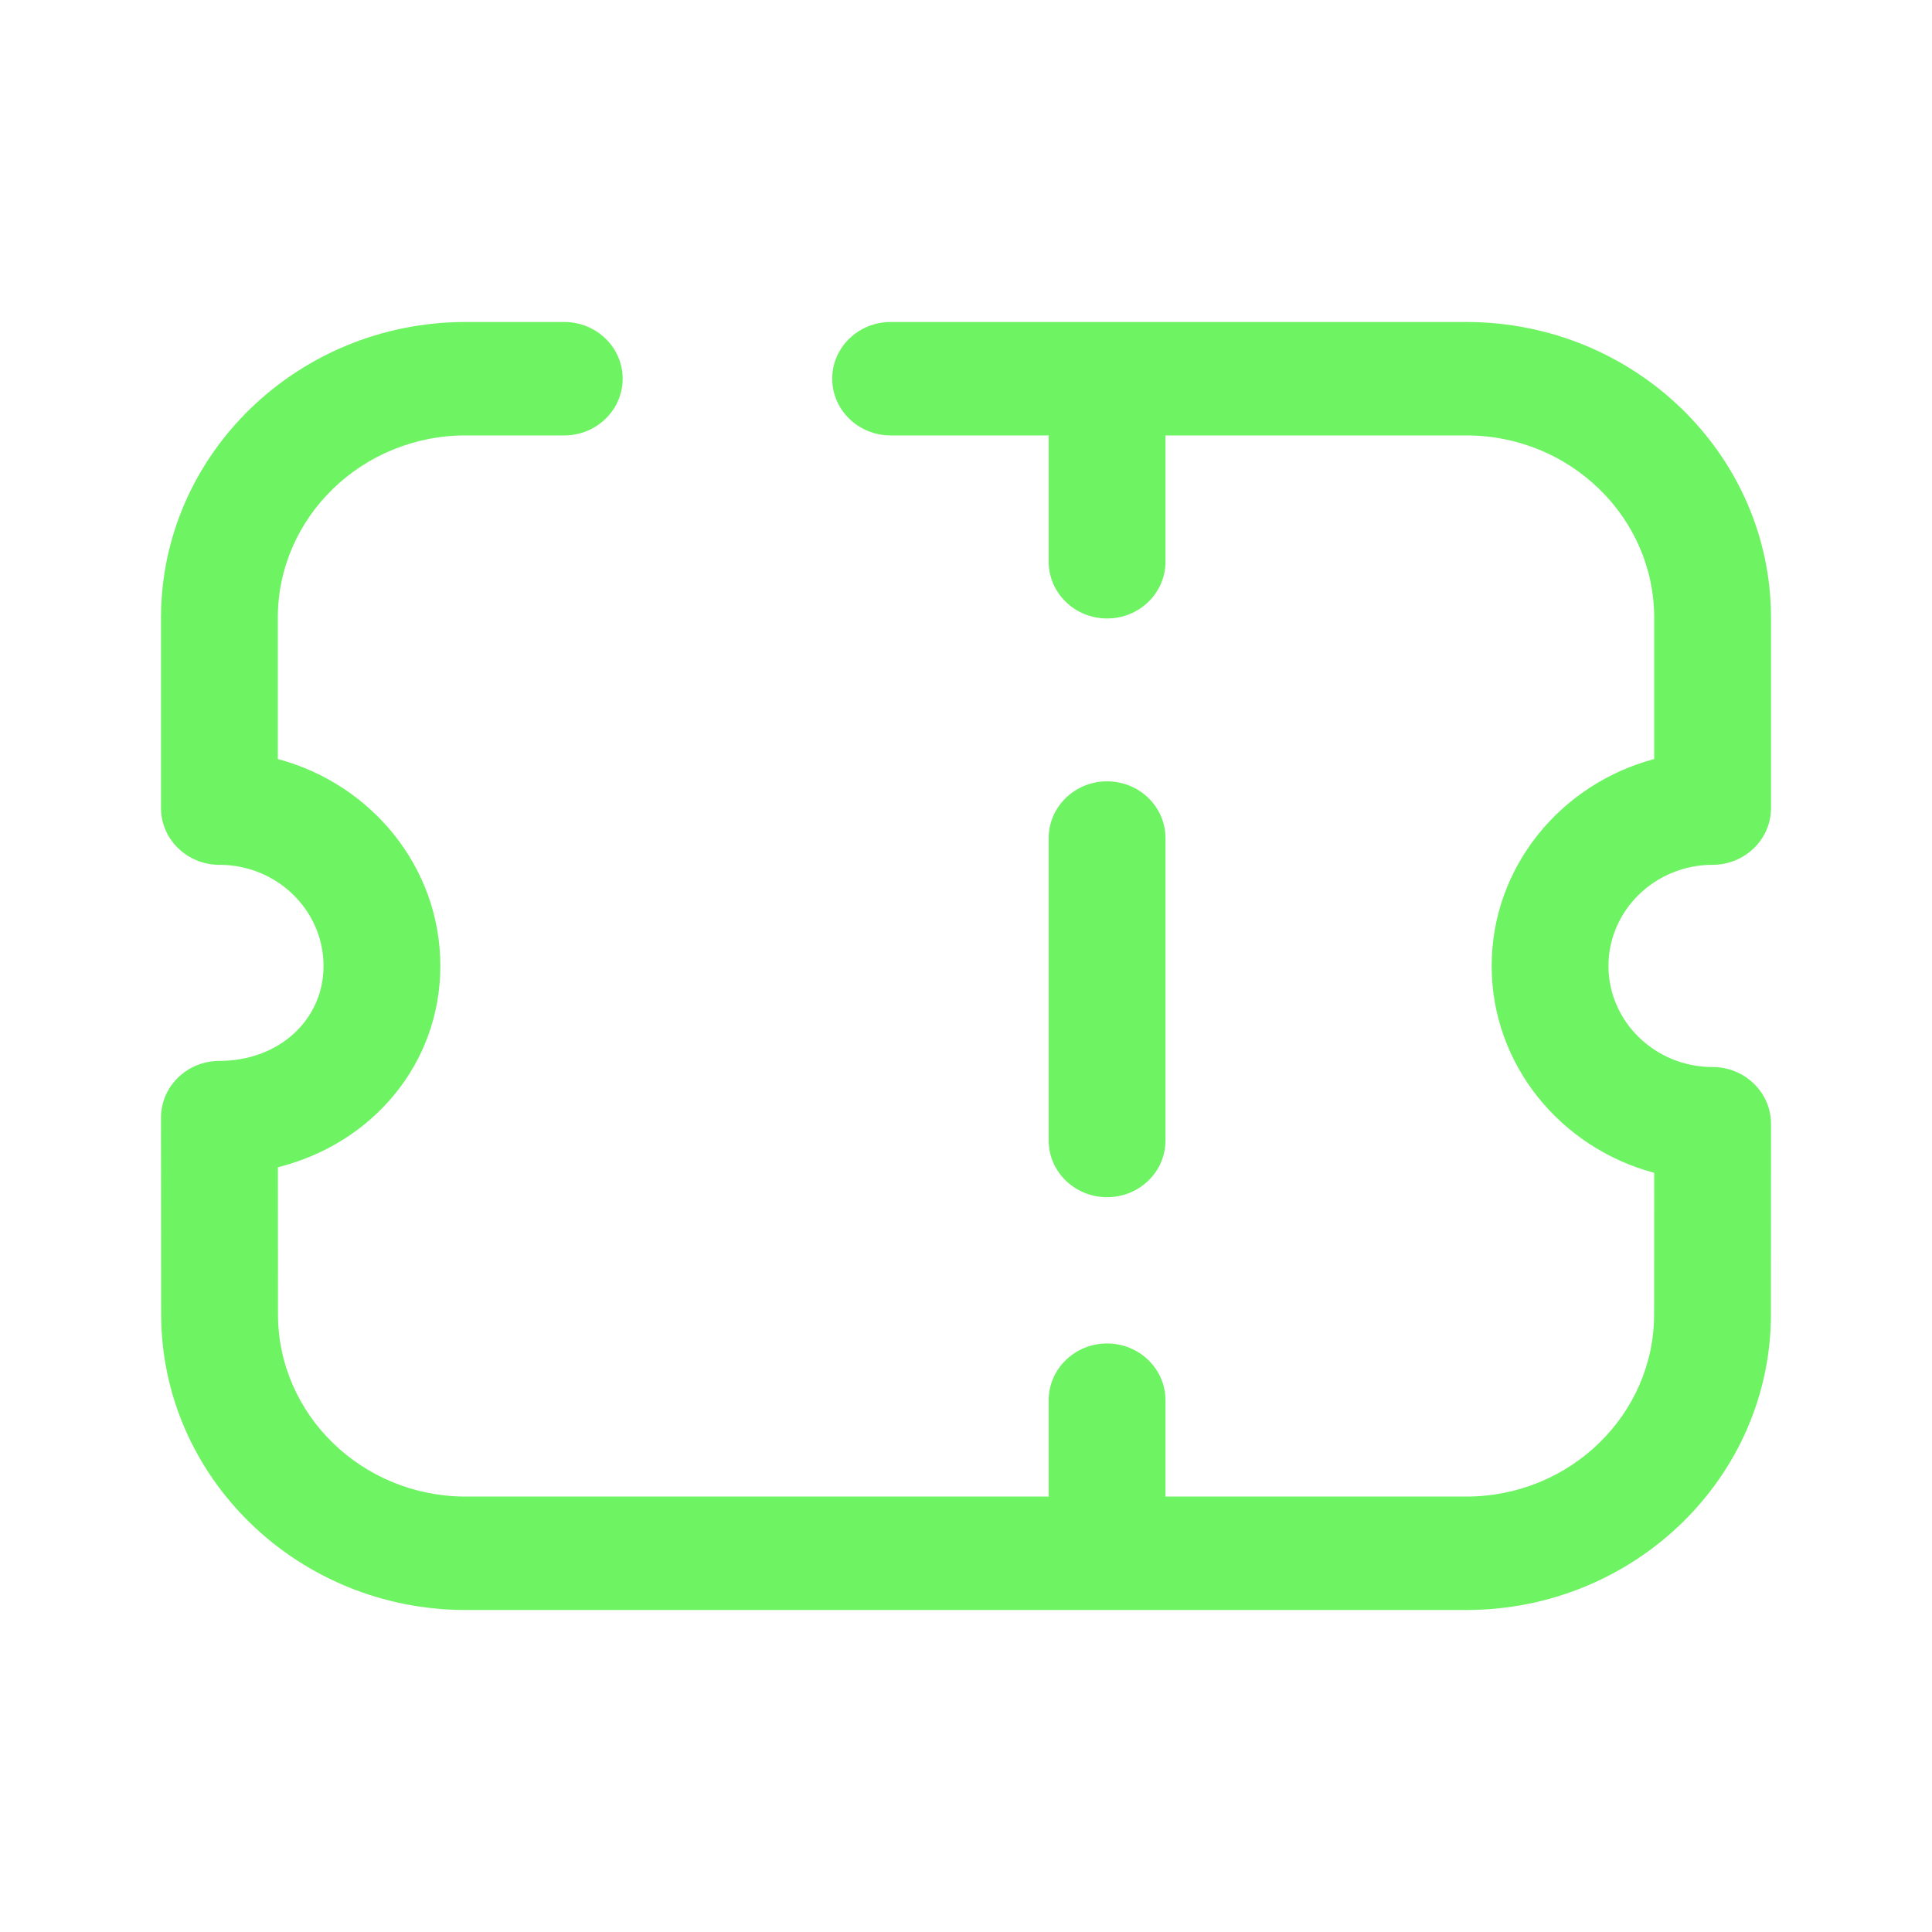 <svg width="24" height="24" viewBox="0 0 24 24" fill="none" xmlns="http://www.w3.org/2000/svg">
<path fill-rule="evenodd" clip-rule="evenodd" d="M22 10.038C22 10.427 21.675 10.743 21.274 10.743C20.562 10.743 19.981 11.307 19.981 11.999C19.981 12.692 20.562 13.255 21.274 13.255C21.467 13.255 21.652 13.329 21.787 13.462C21.924 13.593 22 13.774 22 13.96L21.999 16.326C21.999 18.353 20.301 20 18.214 20H5.786C3.7 20 2.002 18.353 2.002 16.326L2 13.884C2 13.698 2.076 13.517 2.213 13.385C2.349 13.253 2.533 13.179 2.725 13.179C3.463 13.179 4.019 12.672 4.019 11.999C4.019 11.307 3.439 10.743 2.725 10.743C2.325 10.743 2 10.427 2 10.038V7.674C2 5.648 3.698 4 5.784 4H7.01C7.41 4 7.735 4.316 7.735 4.704C7.735 5.093 7.41 5.409 7.01 5.409H5.784C4.498 5.409 3.451 6.425 3.451 7.674V9.429C4.614 9.739 5.47 10.773 5.47 11.999C5.47 13.213 4.627 14.207 3.452 14.5L3.453 16.326C3.453 17.575 4.5 18.591 5.786 18.591H13.027V17.394C13.027 17.005 13.352 16.689 13.753 16.689C14.153 16.689 14.478 17.005 14.478 17.394V18.591H18.214C19.502 18.591 20.548 17.575 20.548 16.326L20.549 14.569C19.386 14.259 18.53 13.225 18.53 11.999C18.53 10.773 19.386 9.739 20.549 9.429V7.674C20.549 6.425 19.502 5.409 18.216 5.409H14.478V6.978C14.478 7.367 14.153 7.683 13.753 7.683C13.352 7.683 13.027 7.367 13.027 6.978V5.409H11.064C10.663 5.409 10.338 5.093 10.338 4.704C10.338 4.316 10.663 4 11.064 4H18.216C20.302 4 22 5.648 22 7.674V10.038ZM14.478 14.168C14.478 14.557 14.153 14.872 13.753 14.872C13.352 14.872 13.027 14.557 13.027 14.168V10.411C13.027 10.022 13.352 9.706 13.753 9.706C14.153 9.706 14.478 10.022 14.478 10.411V14.168Z" fill="#6EF363"/>
</svg>
